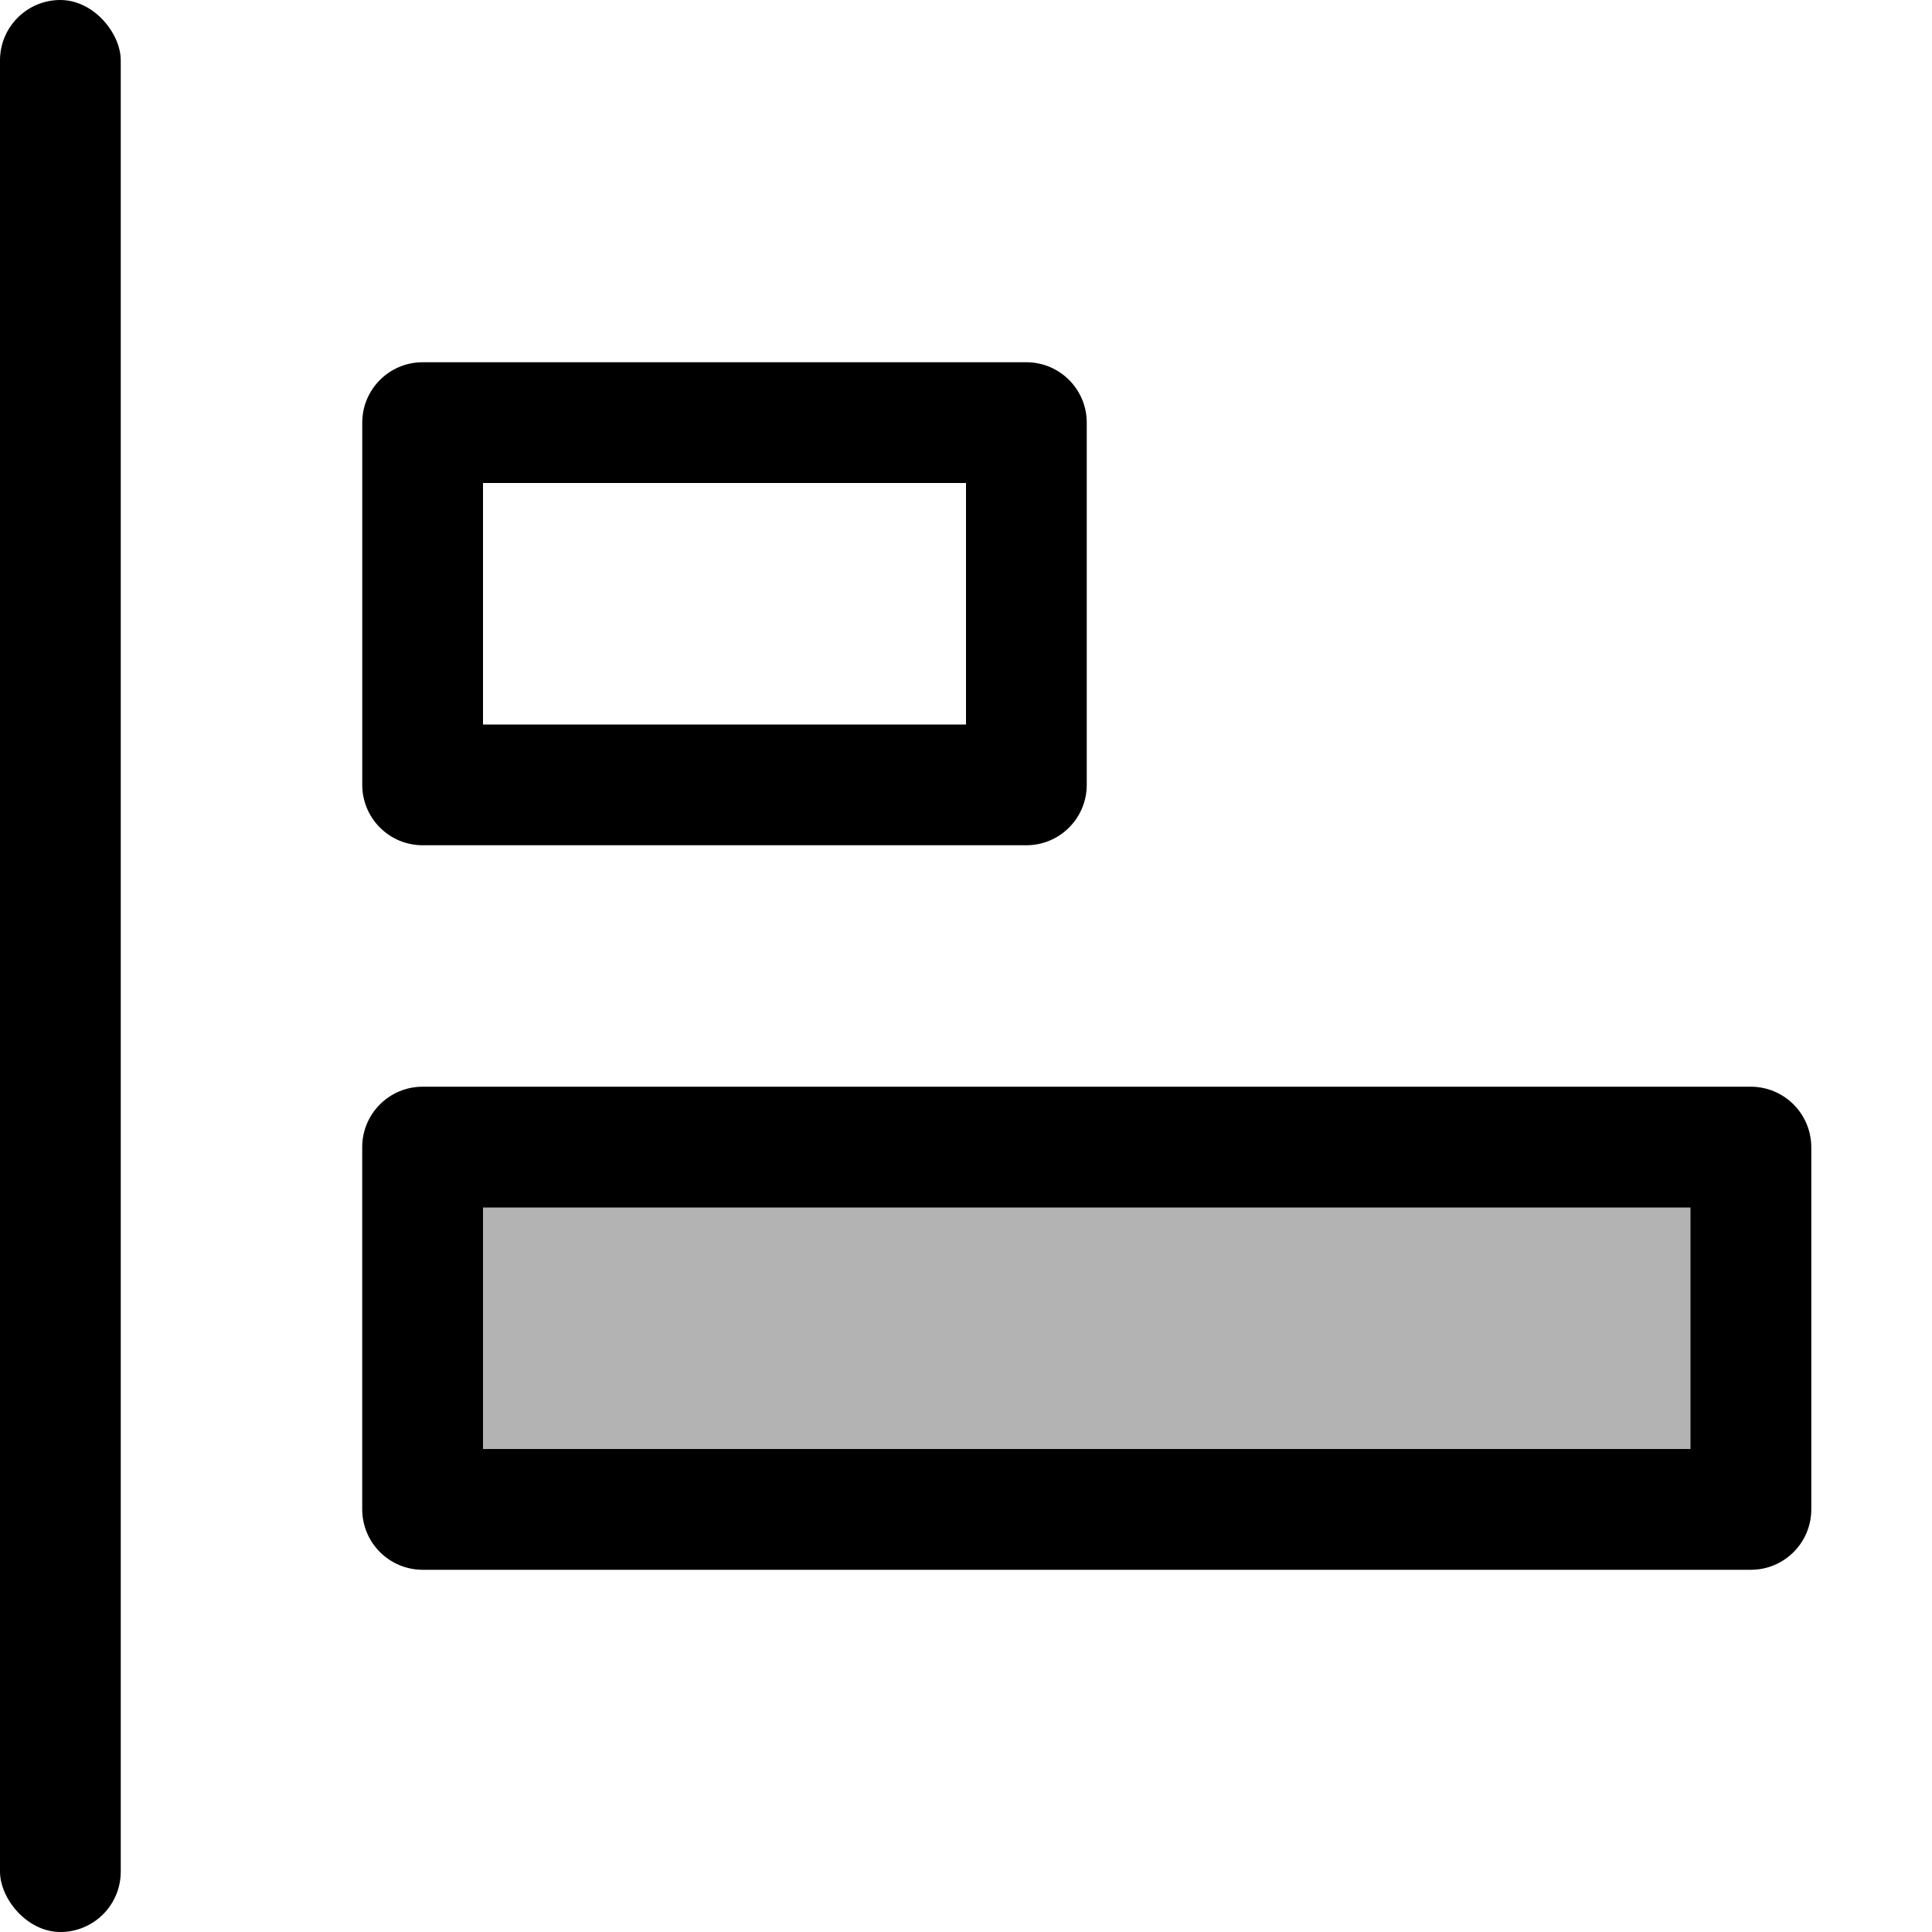 <svg width="16" height="16" viewBox="0 0 16 16" fill="none" xmlns="http://www.w3.org/2000/svg">
<g id="align-horizontal-left">
<rect id="rectangle" opacity="0.3" x="3" y="9" width="12" height="4" rx="0.5" fill="black"/>
<path id="Union" fill-rule="evenodd" clip-rule="evenodd" d="M4 6V4H8V6H4ZM3 3.5C3 3.224 3.224 3 3.5 3H8.5C8.776 3 9 3.224 9 3.5V6.5C9 6.776 8.776 7 8.5 7H3.5C3.224 7 3 6.776 3 6.5V3.5ZM4 12V10H14V12H4ZM3 9.5C3 9.224 3.224 9 3.5 9H14.5C14.776 9 15 9.224 15 9.5V12.5C15 12.776 14.776 13 14.5 13H3.5C3.224 13 3 12.776 3 12.5V9.5Z" fill="black"/>
<rect id="neutral" width="1" height="16" rx="0.5" fill="black"/>
</g>
</svg>
